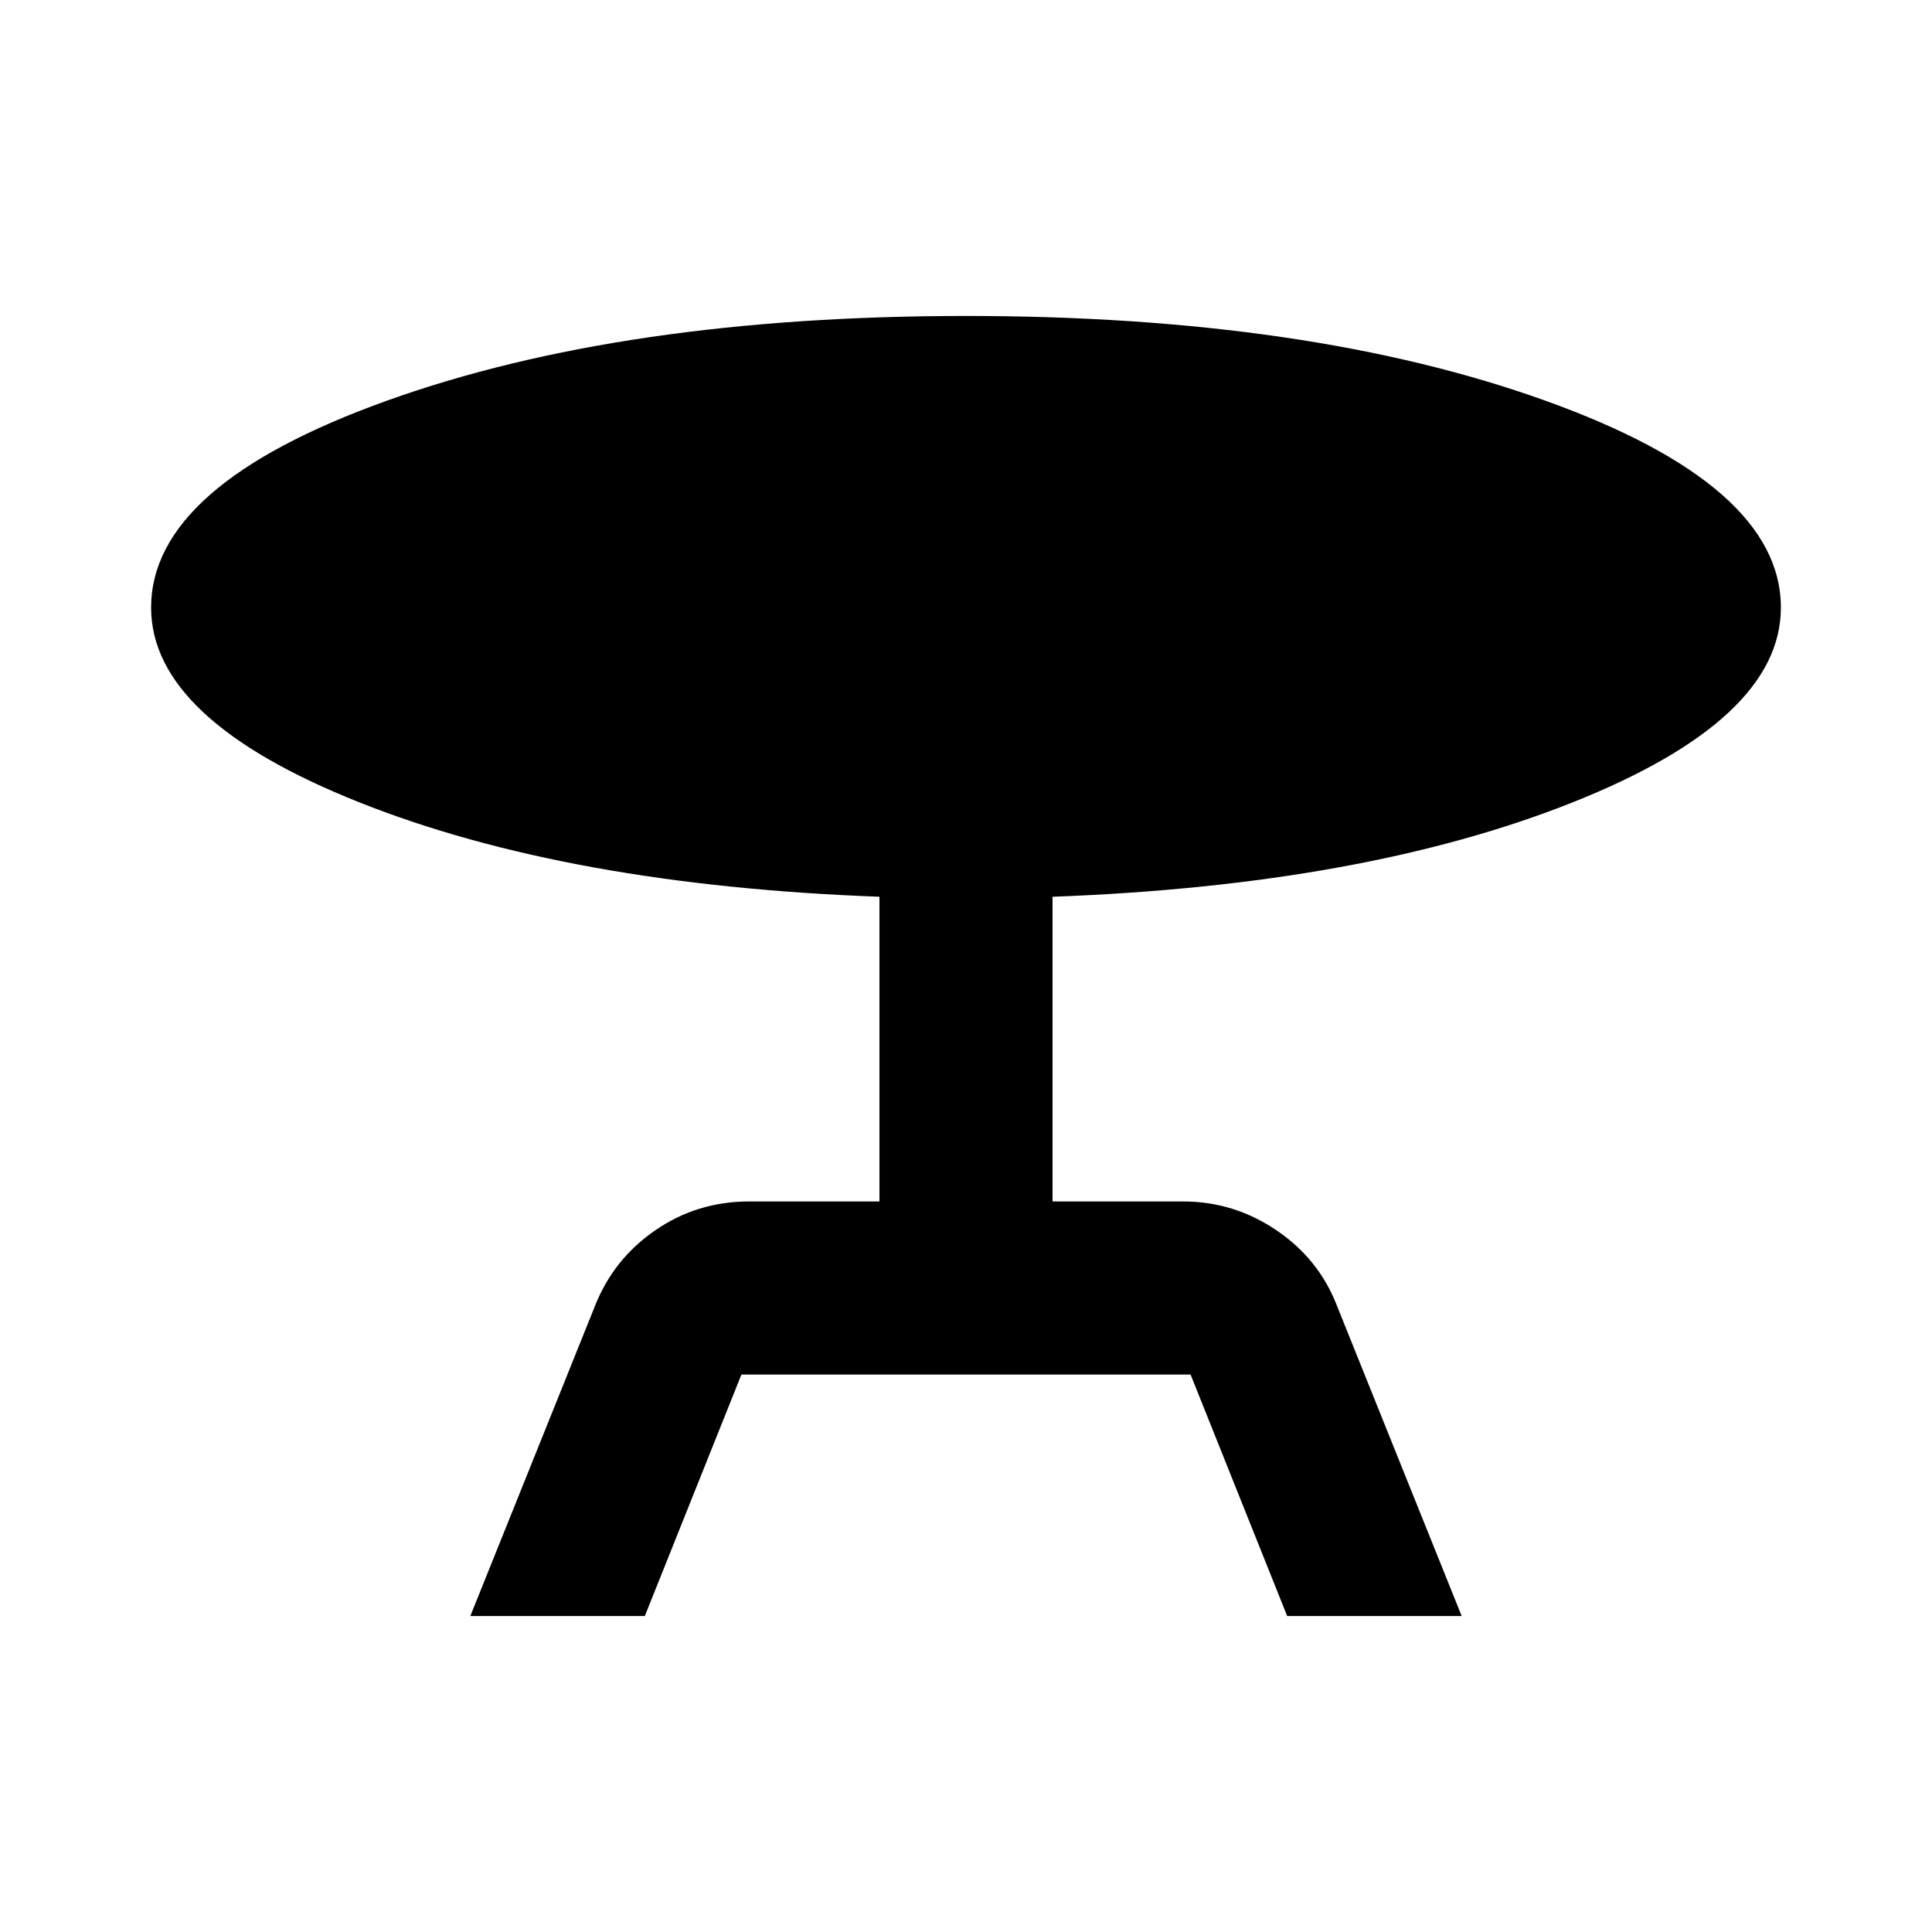 <svg xmlns="http://www.w3.org/2000/svg" height="24" viewBox="0 -960 960 960" width="24"><path d="m233.7-157 61.87-153.91q9.21-23.44 30.03-37.76Q346.41-363 372.09-363H437v-151.41q-154.89-5.72-258.4-46.89-103.51-41.18-103.51-96.79 0-60.82 117.31-102.87Q309.72-803 480-803q170.54 0 287.73 42.04 117.18 42.05 117.18 102.87 0 55.61-103.51 96.79-103.51 41.17-258.4 46.89V-363h64.91q25.18 0 46.36 14.33 21.19 14.32 30.16 37.76L726.3-157h-86.71l-48-120H368.41l-48 120H233.7Z"/></svg>